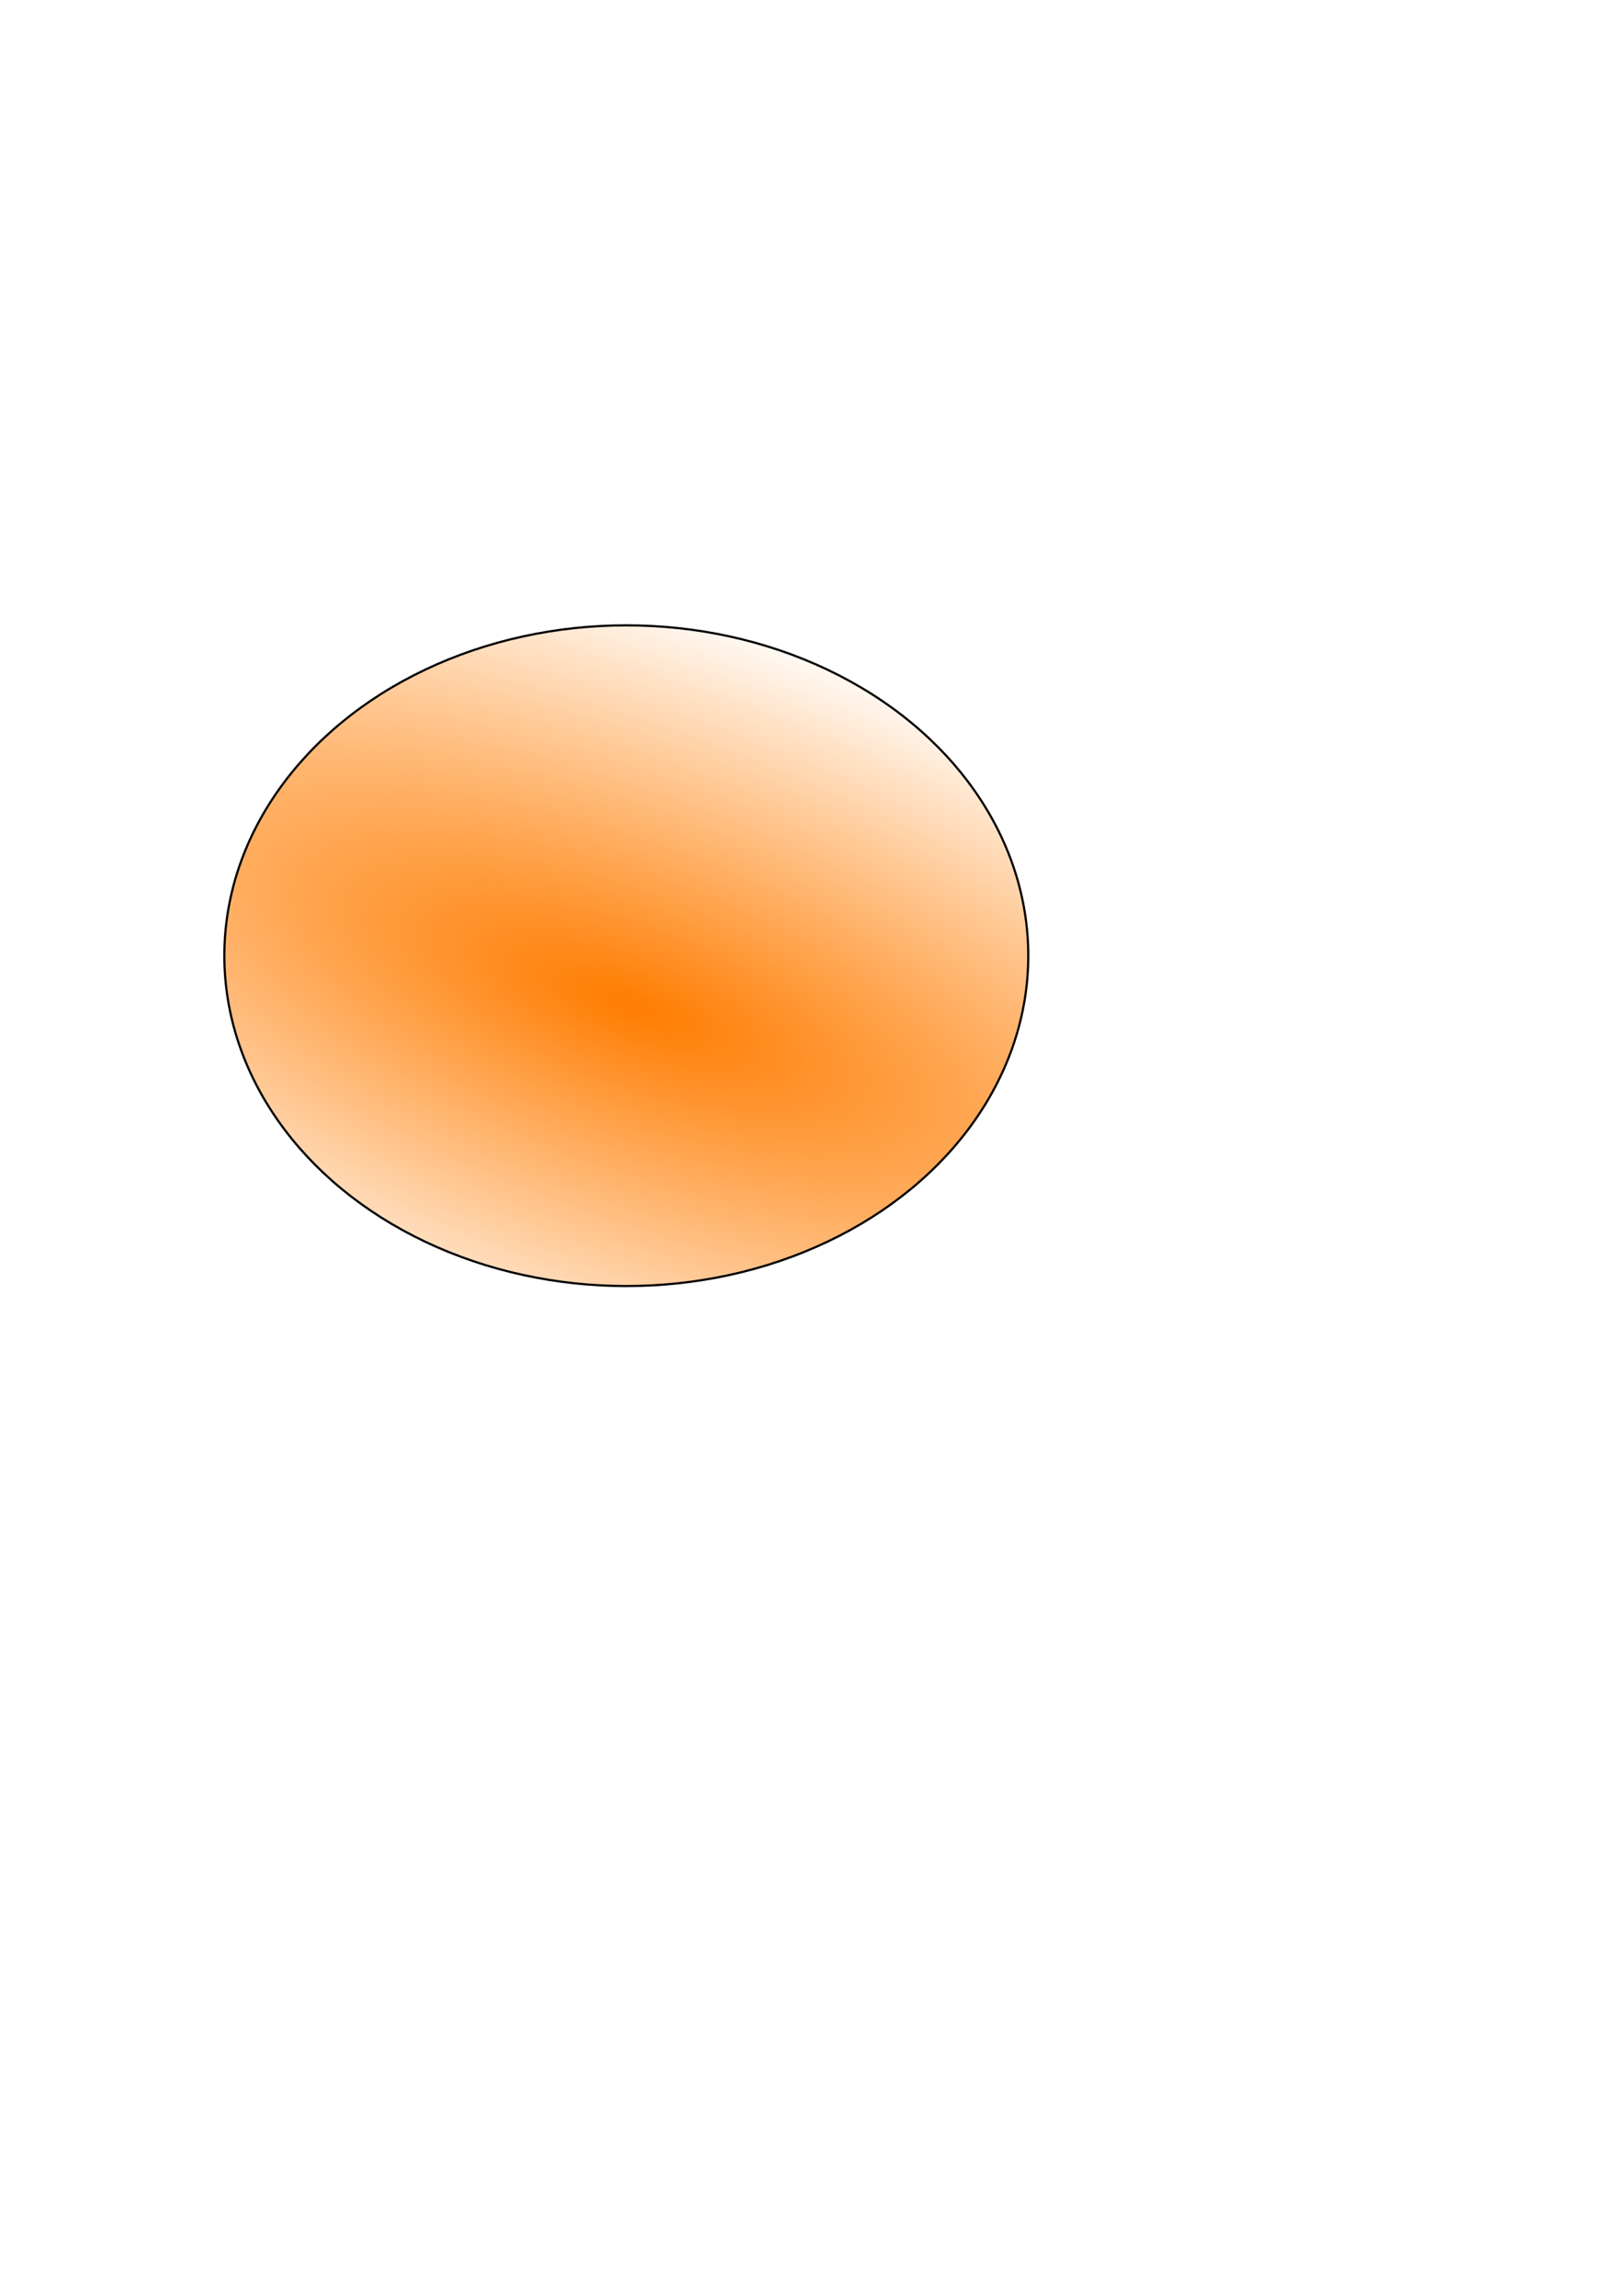 <?xml version="1.0" encoding="UTF-8" standalone="no"?>
<!-- Created with Inkscape (http://www.inkscape.org/) -->

<svg
   xmlns:osb="http://www.openswatchbook.org/uri/2009/osb"
   xmlns:dc="http://purl.org/dc/elements/1.1/"
   xmlns:cc="http://creativecommons.org/ns#"
   xmlns:rdf="http://www.w3.org/1999/02/22-rdf-syntax-ns#"
   xmlns:svg="http://www.w3.org/2000/svg"
   xmlns="http://www.w3.org/2000/svg"
   xmlns:xlink="http://www.w3.org/1999/xlink"
   xmlns:sodipodi="http://sodipodi.sourceforge.net/DTD/sodipodi-0.dtd"
   xmlns:inkscape="http://www.inkscape.org/namespaces/inkscape"
   width="210mm"
   height="297mm"
   viewBox="0 0 744.094 1052.362"
   id="svg2"
   version="1.1"
   inkscape:version="0.91 r13725"
   sodipodi:docname="drawing.svg">
  <defs
     id="defs4">
    <linearGradient
       inkscape:collect="always"
       id="linearGradient5679">
      <stop
         style="stop-color:#ff7c00;stop-opacity:1;"
         offset="0"
         id="stop5681" />
      <stop
         style="stop-color:#ff7c00;stop-opacity:0;"
         offset="1"
         id="stop5683" />
    </linearGradient>
    <linearGradient
       id="linearGradient5671"
       osb:paint="solid">
      <stop
         style="stop-color:#ff7c00;stop-opacity:1;"
         offset="0"
         id="stop5673" />
    </linearGradient>
    <radialGradient
       inkscape:collect="always"
       xlink:href="#linearGradient5679"
       id="radialGradient5687"
       cx="290"
       cy="465.877"
       fx="290"
       fy="465.877"
       r="184.786"
       gradientTransform="matrix(-0.353,0.936,-2.613,-0.987,1609.825,649.39)"
       gradientUnits="userSpaceOnUse" />
  </defs>
  <sodipodi:namedview
     id="base"
     pagecolor="#ffffff"
     bordercolor="#666666"
     borderopacity="1.0"
     inkscape:pageopacity="0.0"
     inkscape:pageshadow="2"
     inkscape:zoom="0.35"
     inkscape:cx="-86.428571"
     inkscape:cy="520"
     inkscape:document-units="px"
     inkscape:current-layer="layer1"
     showgrid="false"
     inkscape:window-width="1440"
     inkscape:window-height="798"
     inkscape:window-x="0"
     inkscape:window-y="0"
     inkscape:window-maximized="1" />
  <g
     inkscape:label="Layer 1"
     inkscape:groupmode="layer"
     id="layer1">
    <ellipse
       style="fill:url(#radialGradient5687);fill-rule:evenodd;stroke:#000000;stroke-width:1px;stroke-linecap:butt;stroke-linejoin:miter;stroke-opacity:1;fill-opacity:1"
       id="path3425"
       cx="287.143"
       cy="438.076"
       rx="184.286"
       ry="151.429" />
  </g>
</svg>
